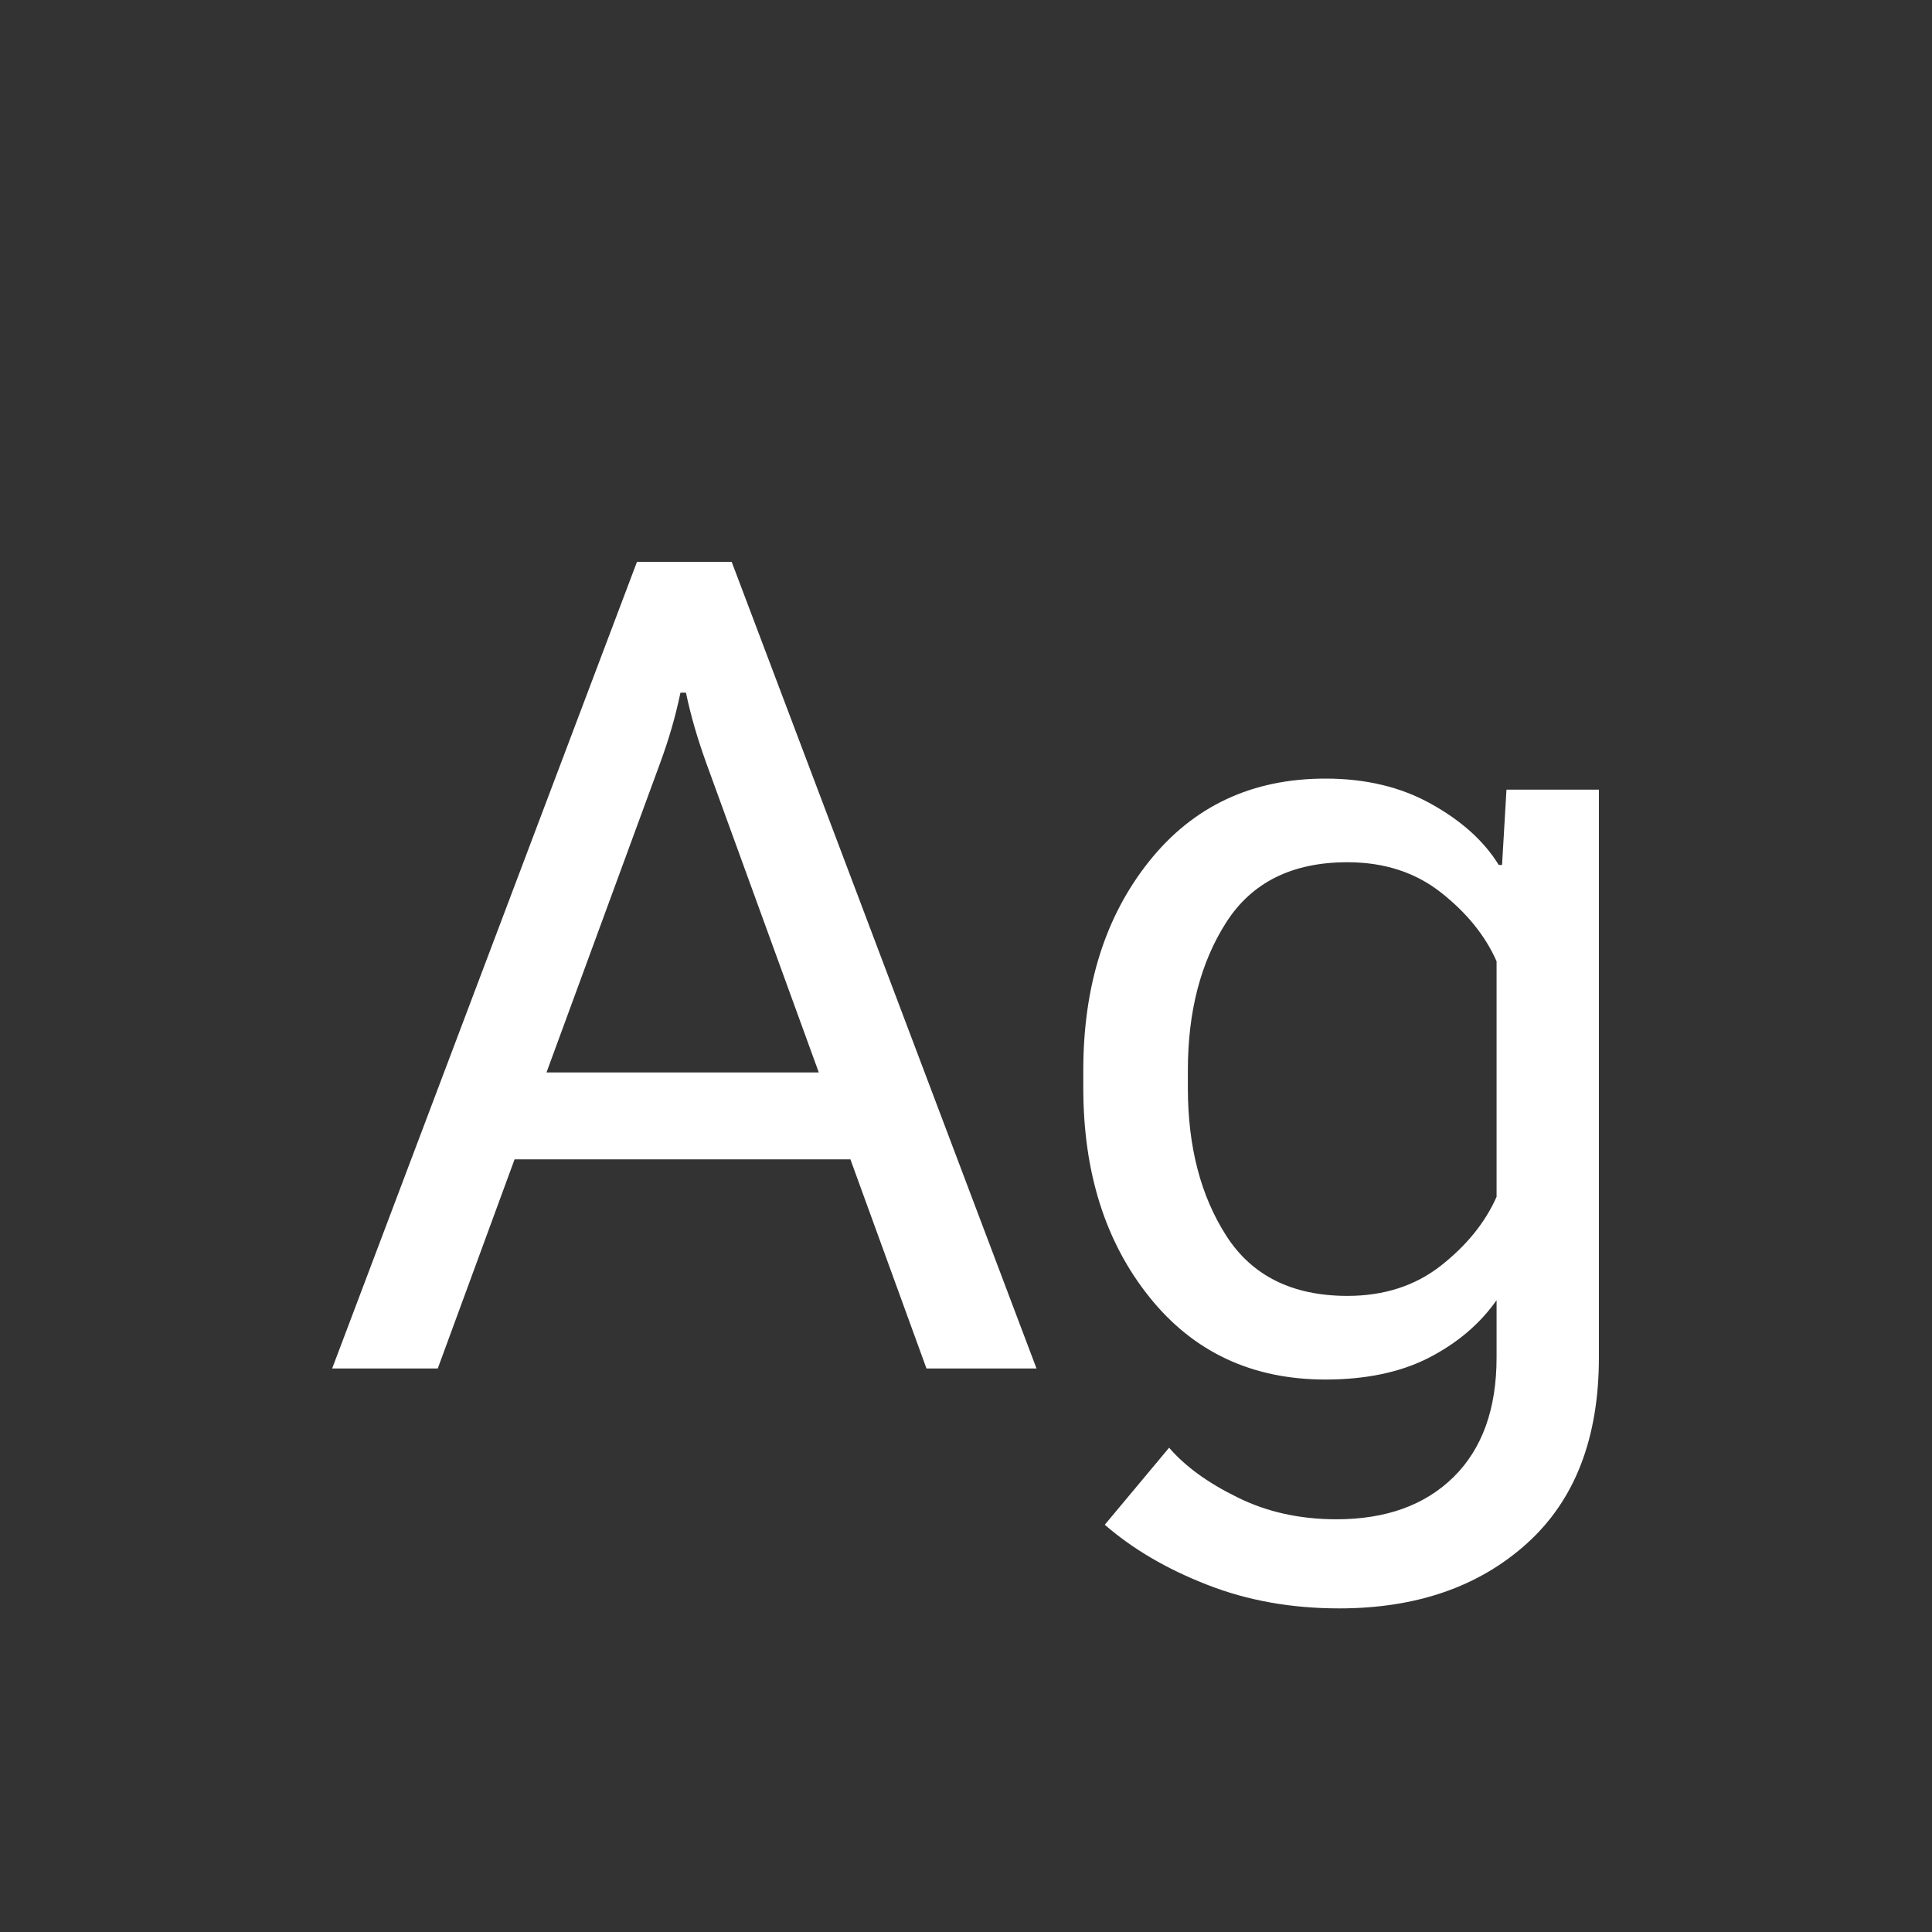 <svg width="24" height="24" viewBox="0 0 24 24" fill="none" xmlns="http://www.w3.org/2000/svg">
<rect x="0" y="0" width="24" height="24" fill="#333333" stroke="none"/>
<path d="M4.126 17H5.438L8.2 9.48C8.255 9.33 8.303 9.184 8.344 9.043C8.385 8.902 8.421 8.756 8.453 8.605H8.521C8.553 8.756 8.59 8.902 8.631 9.043C8.672 9.184 8.72 9.33 8.774 9.48L11.509 17H12.876L9.089 6.979H7.913L4.126 17ZM5.753 14.402H11.229L10.832 13.322H6.156L5.753 14.402ZM13.724 18.941C14.07 19.242 14.494 19.491 14.995 19.686C15.496 19.883 16.043 19.98 16.636 19.98C17.593 19.98 18.37 19.712 18.967 19.174C19.564 18.636 19.862 17.866 19.862 16.863V9.809H18.714L18.659 10.745H18.618C18.436 10.449 18.156 10.196 17.777 9.986C17.404 9.777 16.966 9.672 16.465 9.672C15.553 9.672 14.824 10.014 14.277 10.697C13.73 11.381 13.457 12.247 13.457 13.295V13.514C13.457 14.562 13.73 15.428 14.277 16.111C14.824 16.795 15.553 17.137 16.465 17.137C16.966 17.137 17.392 17.048 17.743 16.87C18.099 16.688 18.381 16.449 18.591 16.152V16.863C18.591 17.501 18.413 17.996 18.058 18.347C17.702 18.698 17.217 18.873 16.602 18.873C16.146 18.873 15.736 18.782 15.371 18.6C15.007 18.422 14.724 18.217 14.523 17.984L13.724 18.941ZM14.756 13.514V13.295C14.756 12.566 14.915 11.953 15.234 11.456C15.553 10.959 16.055 10.711 16.738 10.711C17.194 10.711 17.581 10.836 17.9 11.087C18.219 11.338 18.45 11.622 18.591 11.941V14.867C18.45 15.186 18.219 15.471 17.9 15.722C17.581 15.972 17.194 16.098 16.738 16.098C16.055 16.098 15.553 15.849 15.234 15.352C14.915 14.856 14.756 14.243 14.756 13.514Z" fill="white"/>
</svg>
